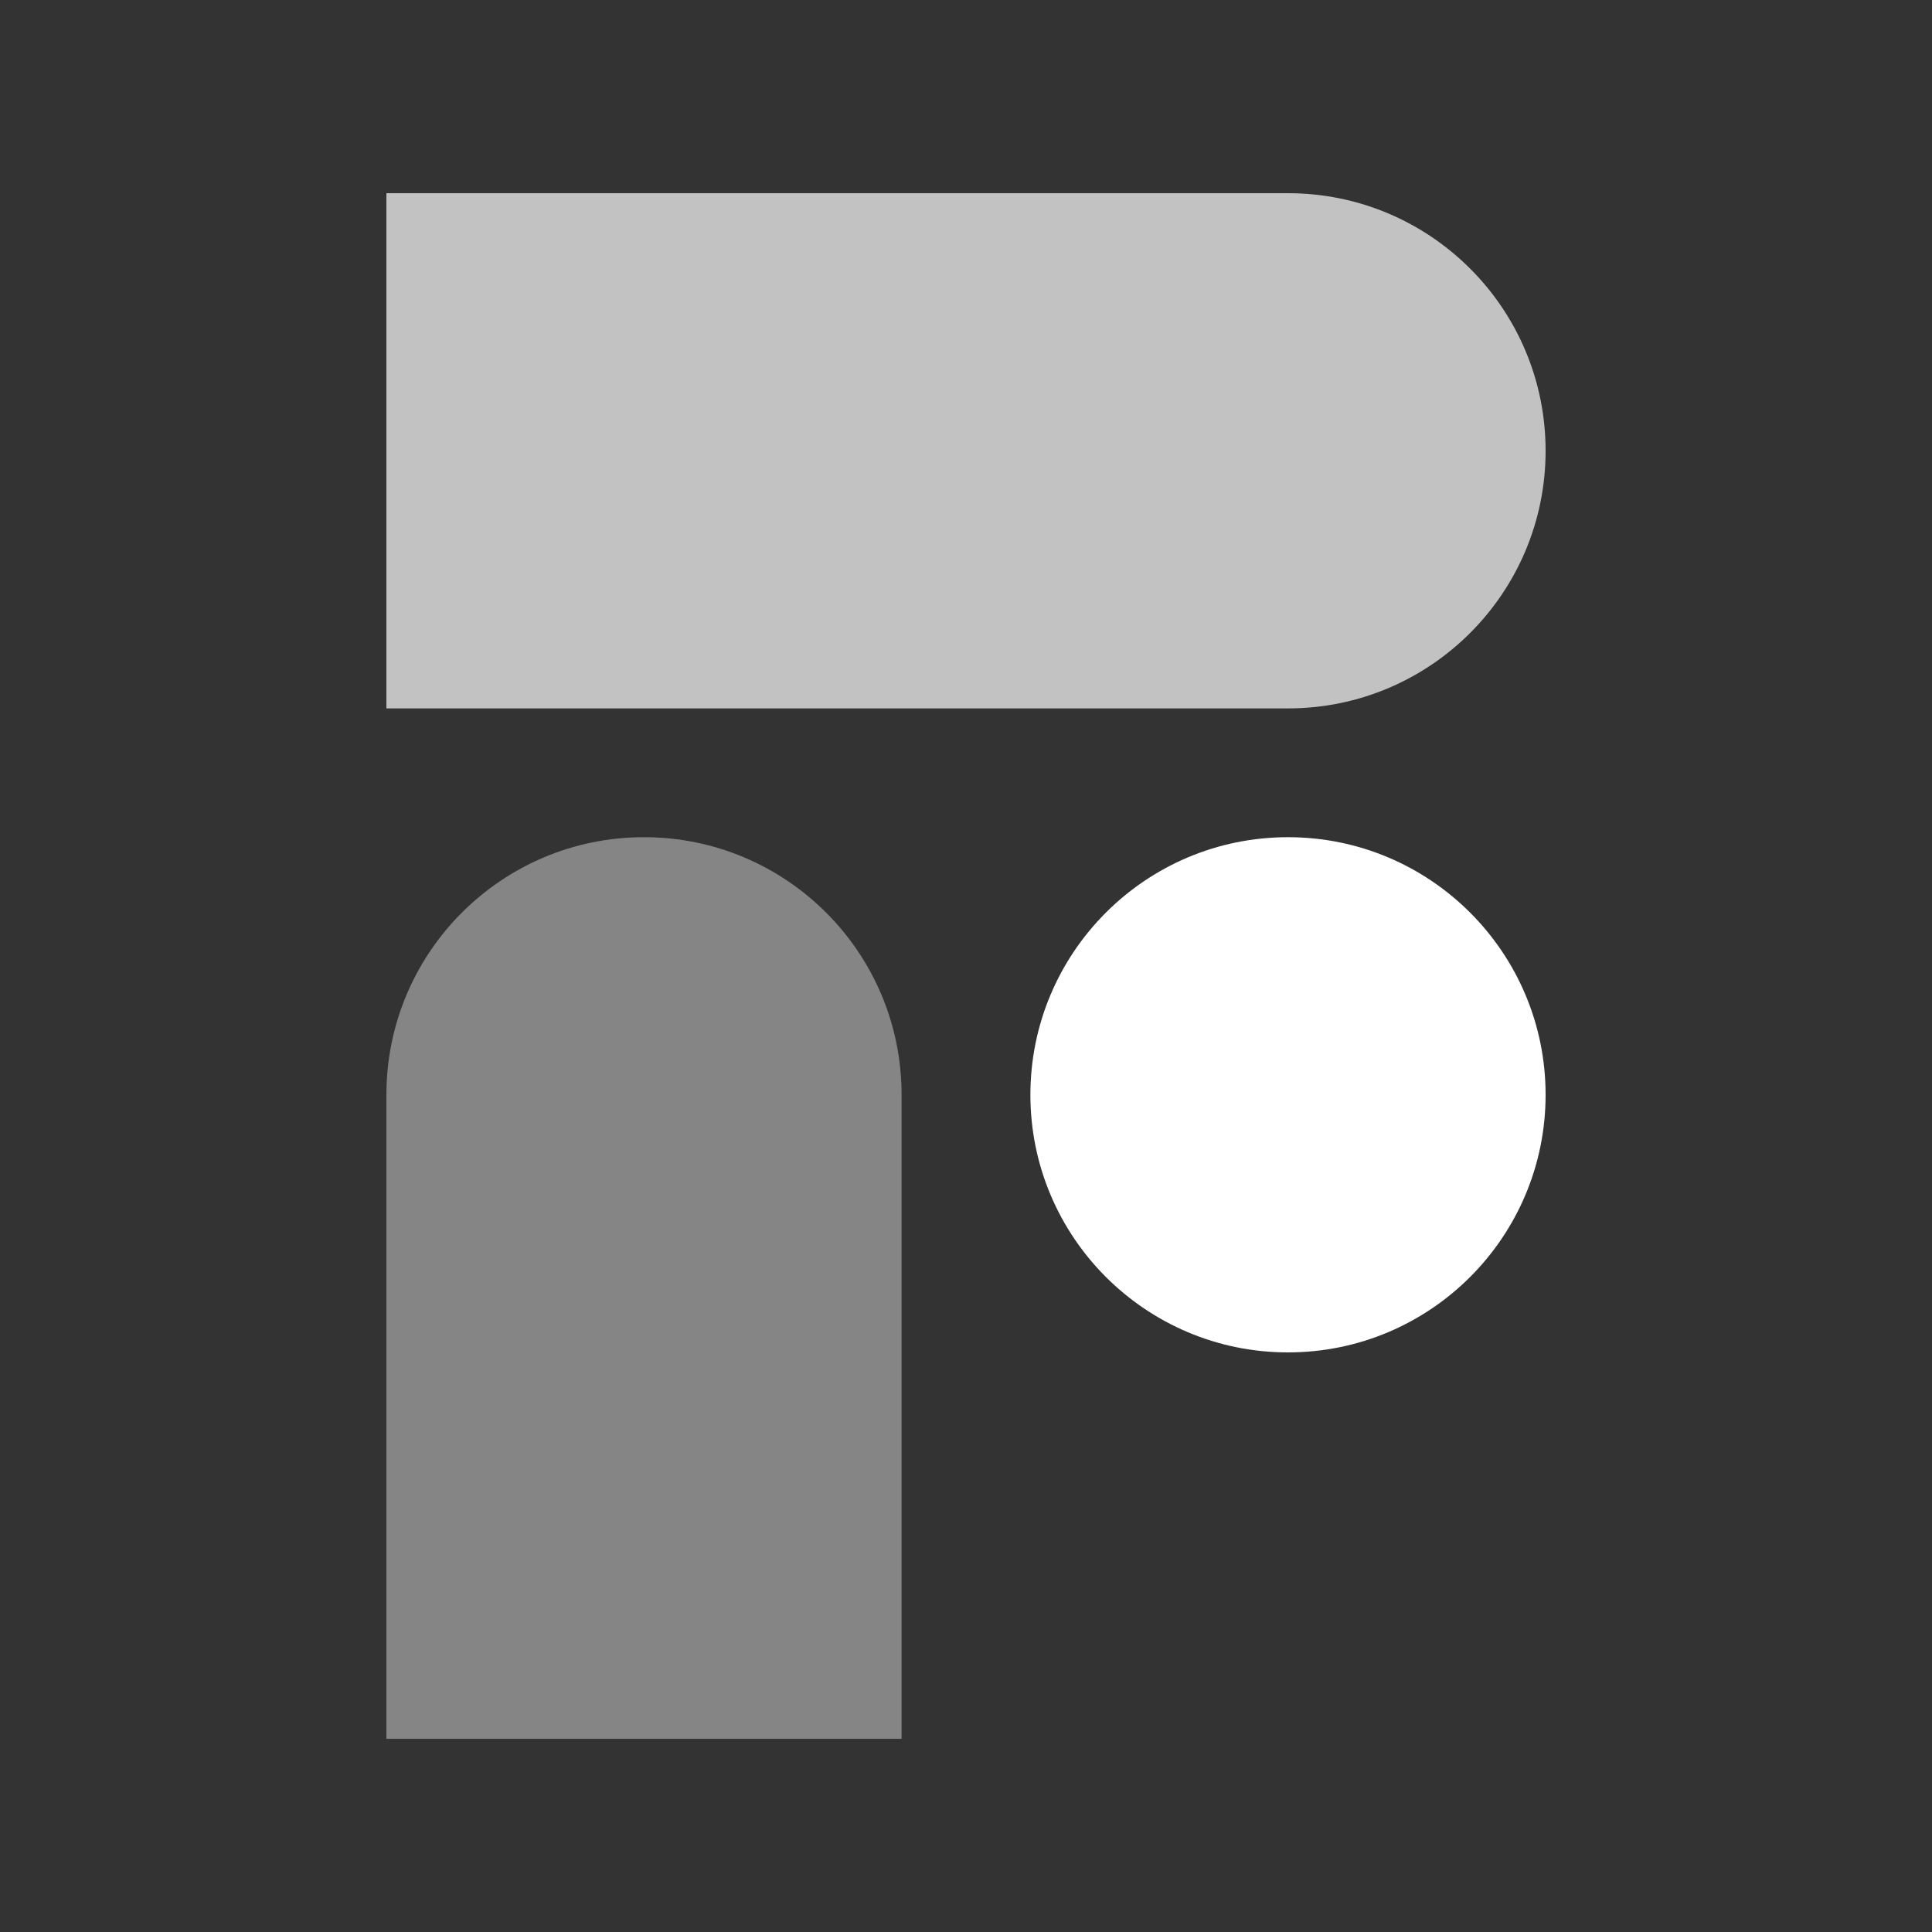 <svg width="150" height="150" viewBox="0 0 150 150" fill="none" xmlns="http://www.w3.org/2000/svg">
<rect x="0" y="0" width="150" height="150" fill="#333333" stroke="none"/>
<path d="M30 15H100C111.046 15 120 23.954 120 35V35C120 46.046 111.046 55 100 55H30V15Z" fill="white" fill-opacity="0.7"/>
<path d="M30 135L30 85C30 73.954 38.954 65 50 65V65C61.046 65 70 73.954 70 85L70 135L30 135Z" fill="white" fill-opacity="0.4"/>
<circle cx="100" cy="85" r="20" fill="white"/>
</svg>
